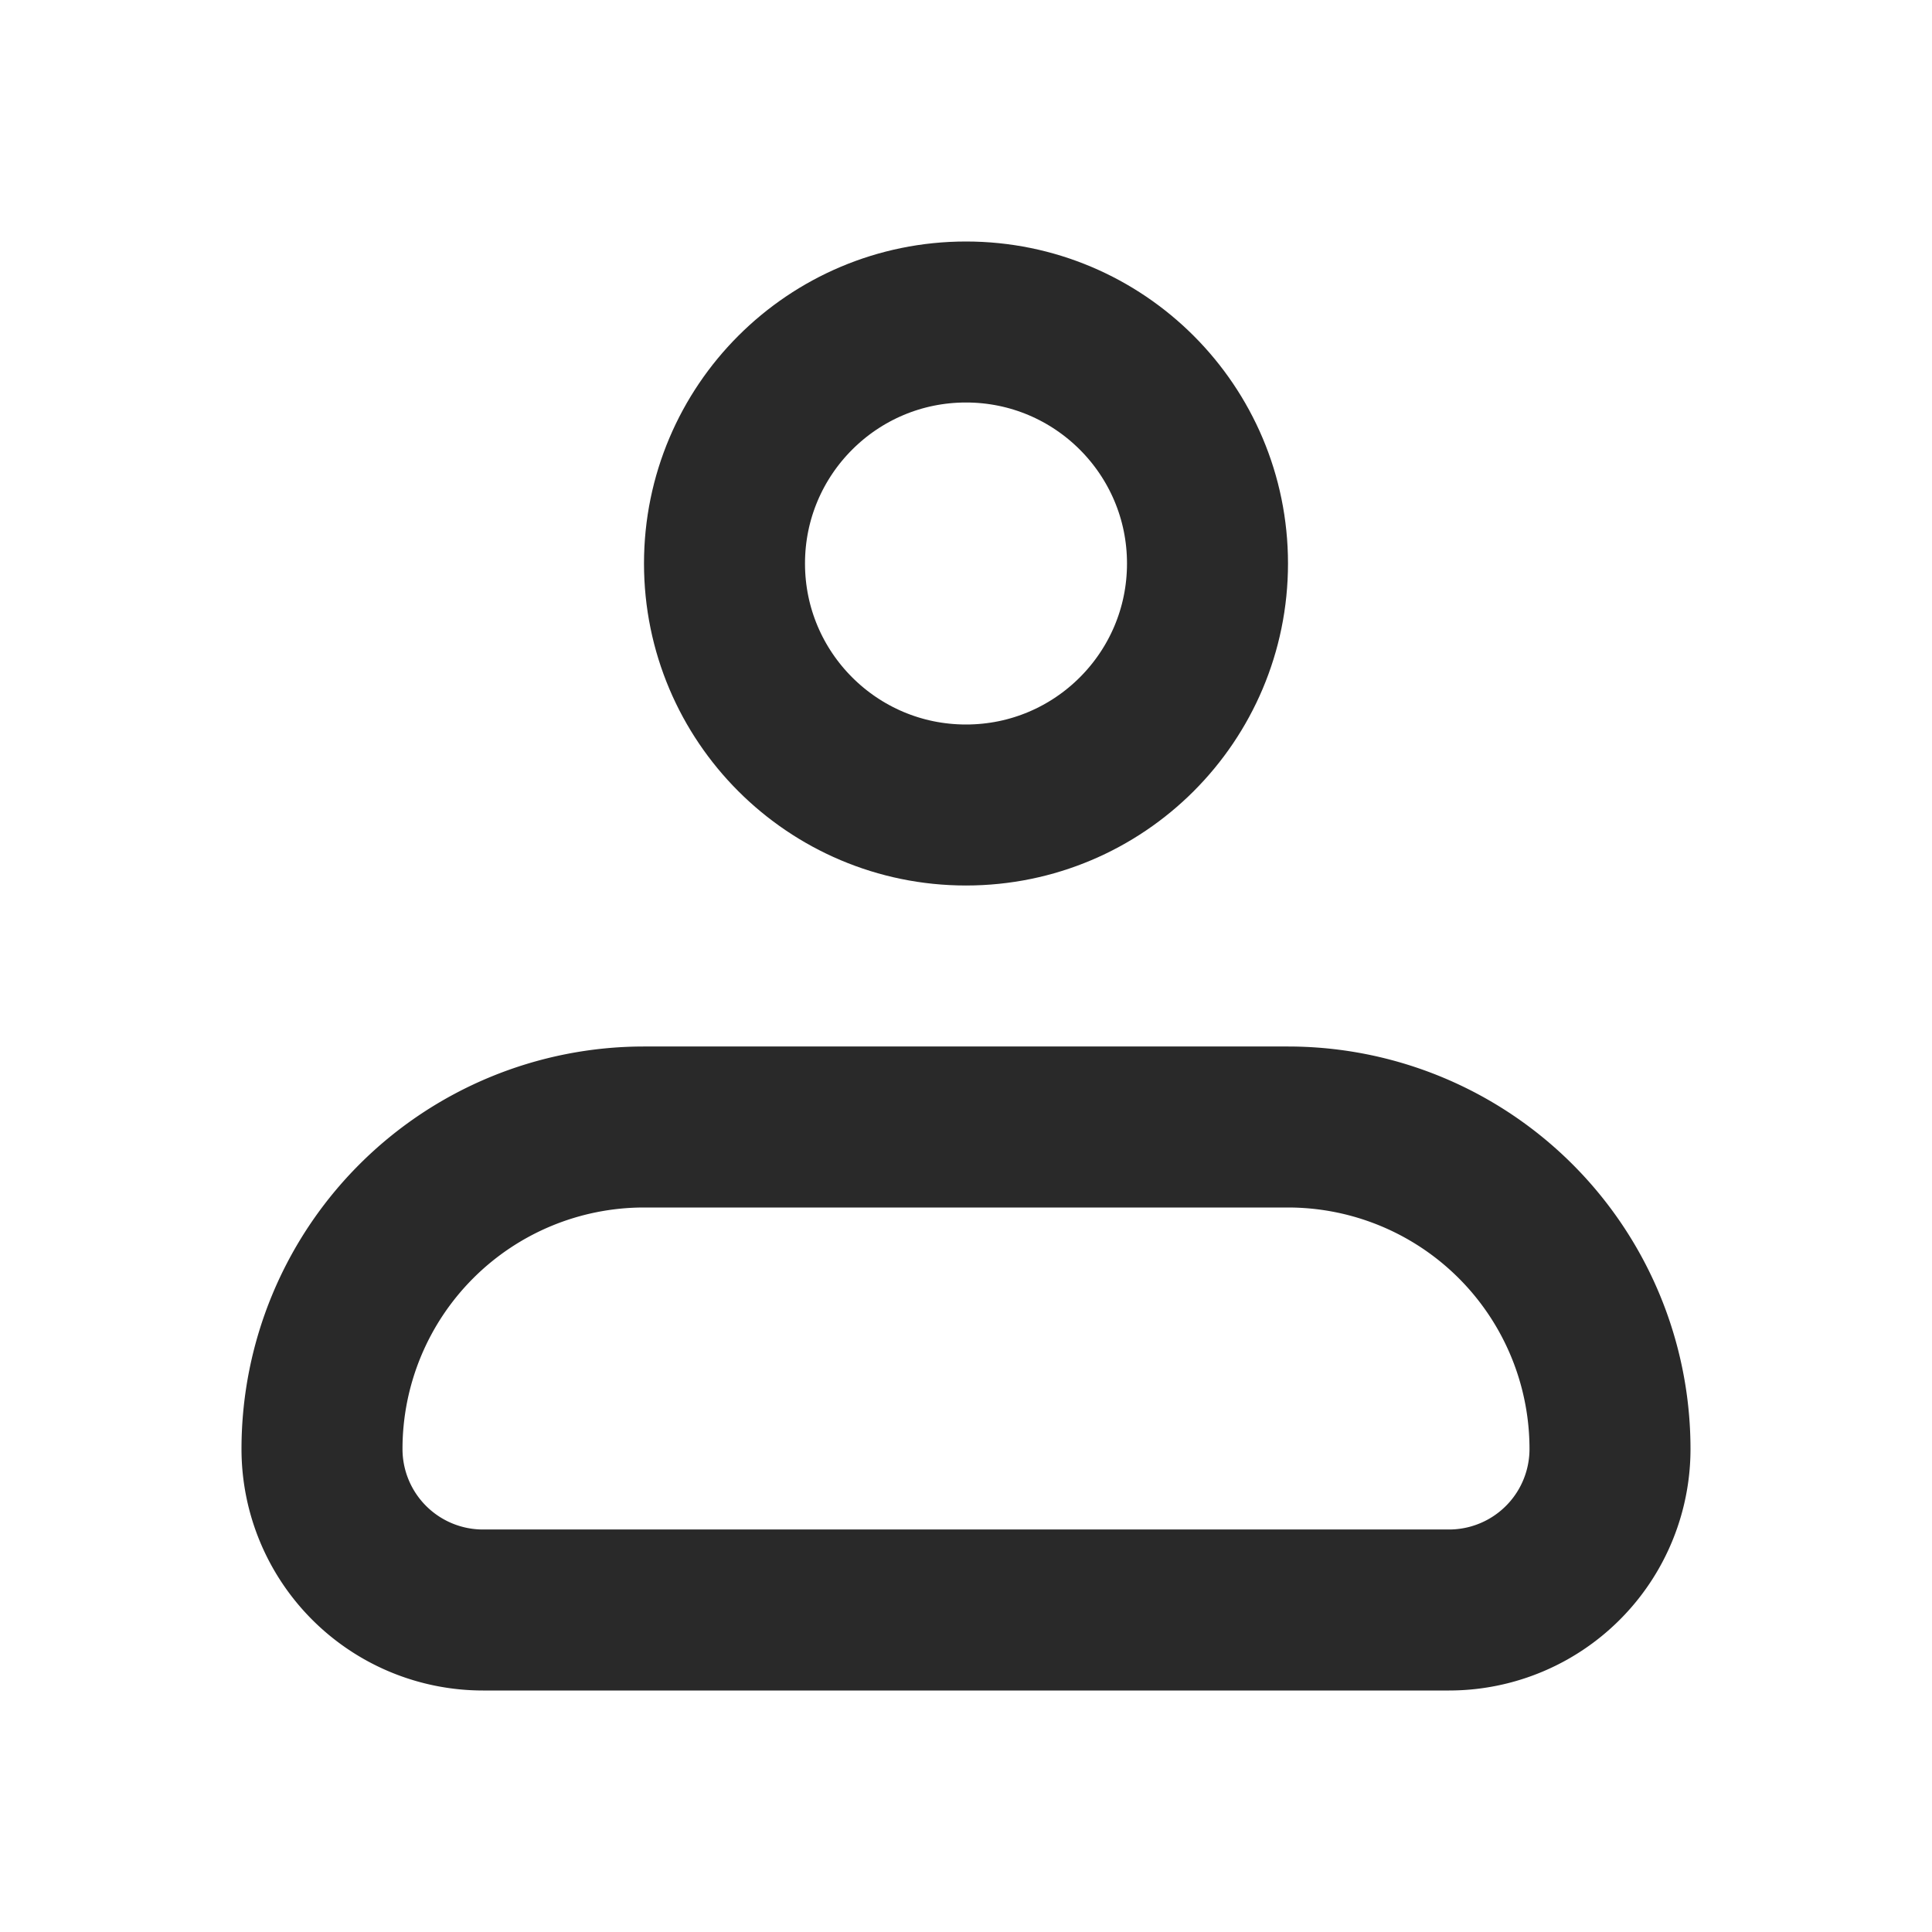 <svg width="24" height="24" fill="none" xmlns="http://www.w3.org/2000/svg"><g clip-path="url(#clip0_1_19705)" stroke="#292929" stroke-width="2"><path d="M4 18a4 4 0 014-4h8a4 4 0 014 4v0a2 2 0 01-2 2H6a2 2 0 01-2-2v0z" stroke-linejoin="round"/><circle cx="12" cy="7" r="3"/></g><defs><clipPath id="clip0_1_19705"><path fill="#fff" d="M0 0h24v24H0z"/></clipPath></defs></svg>